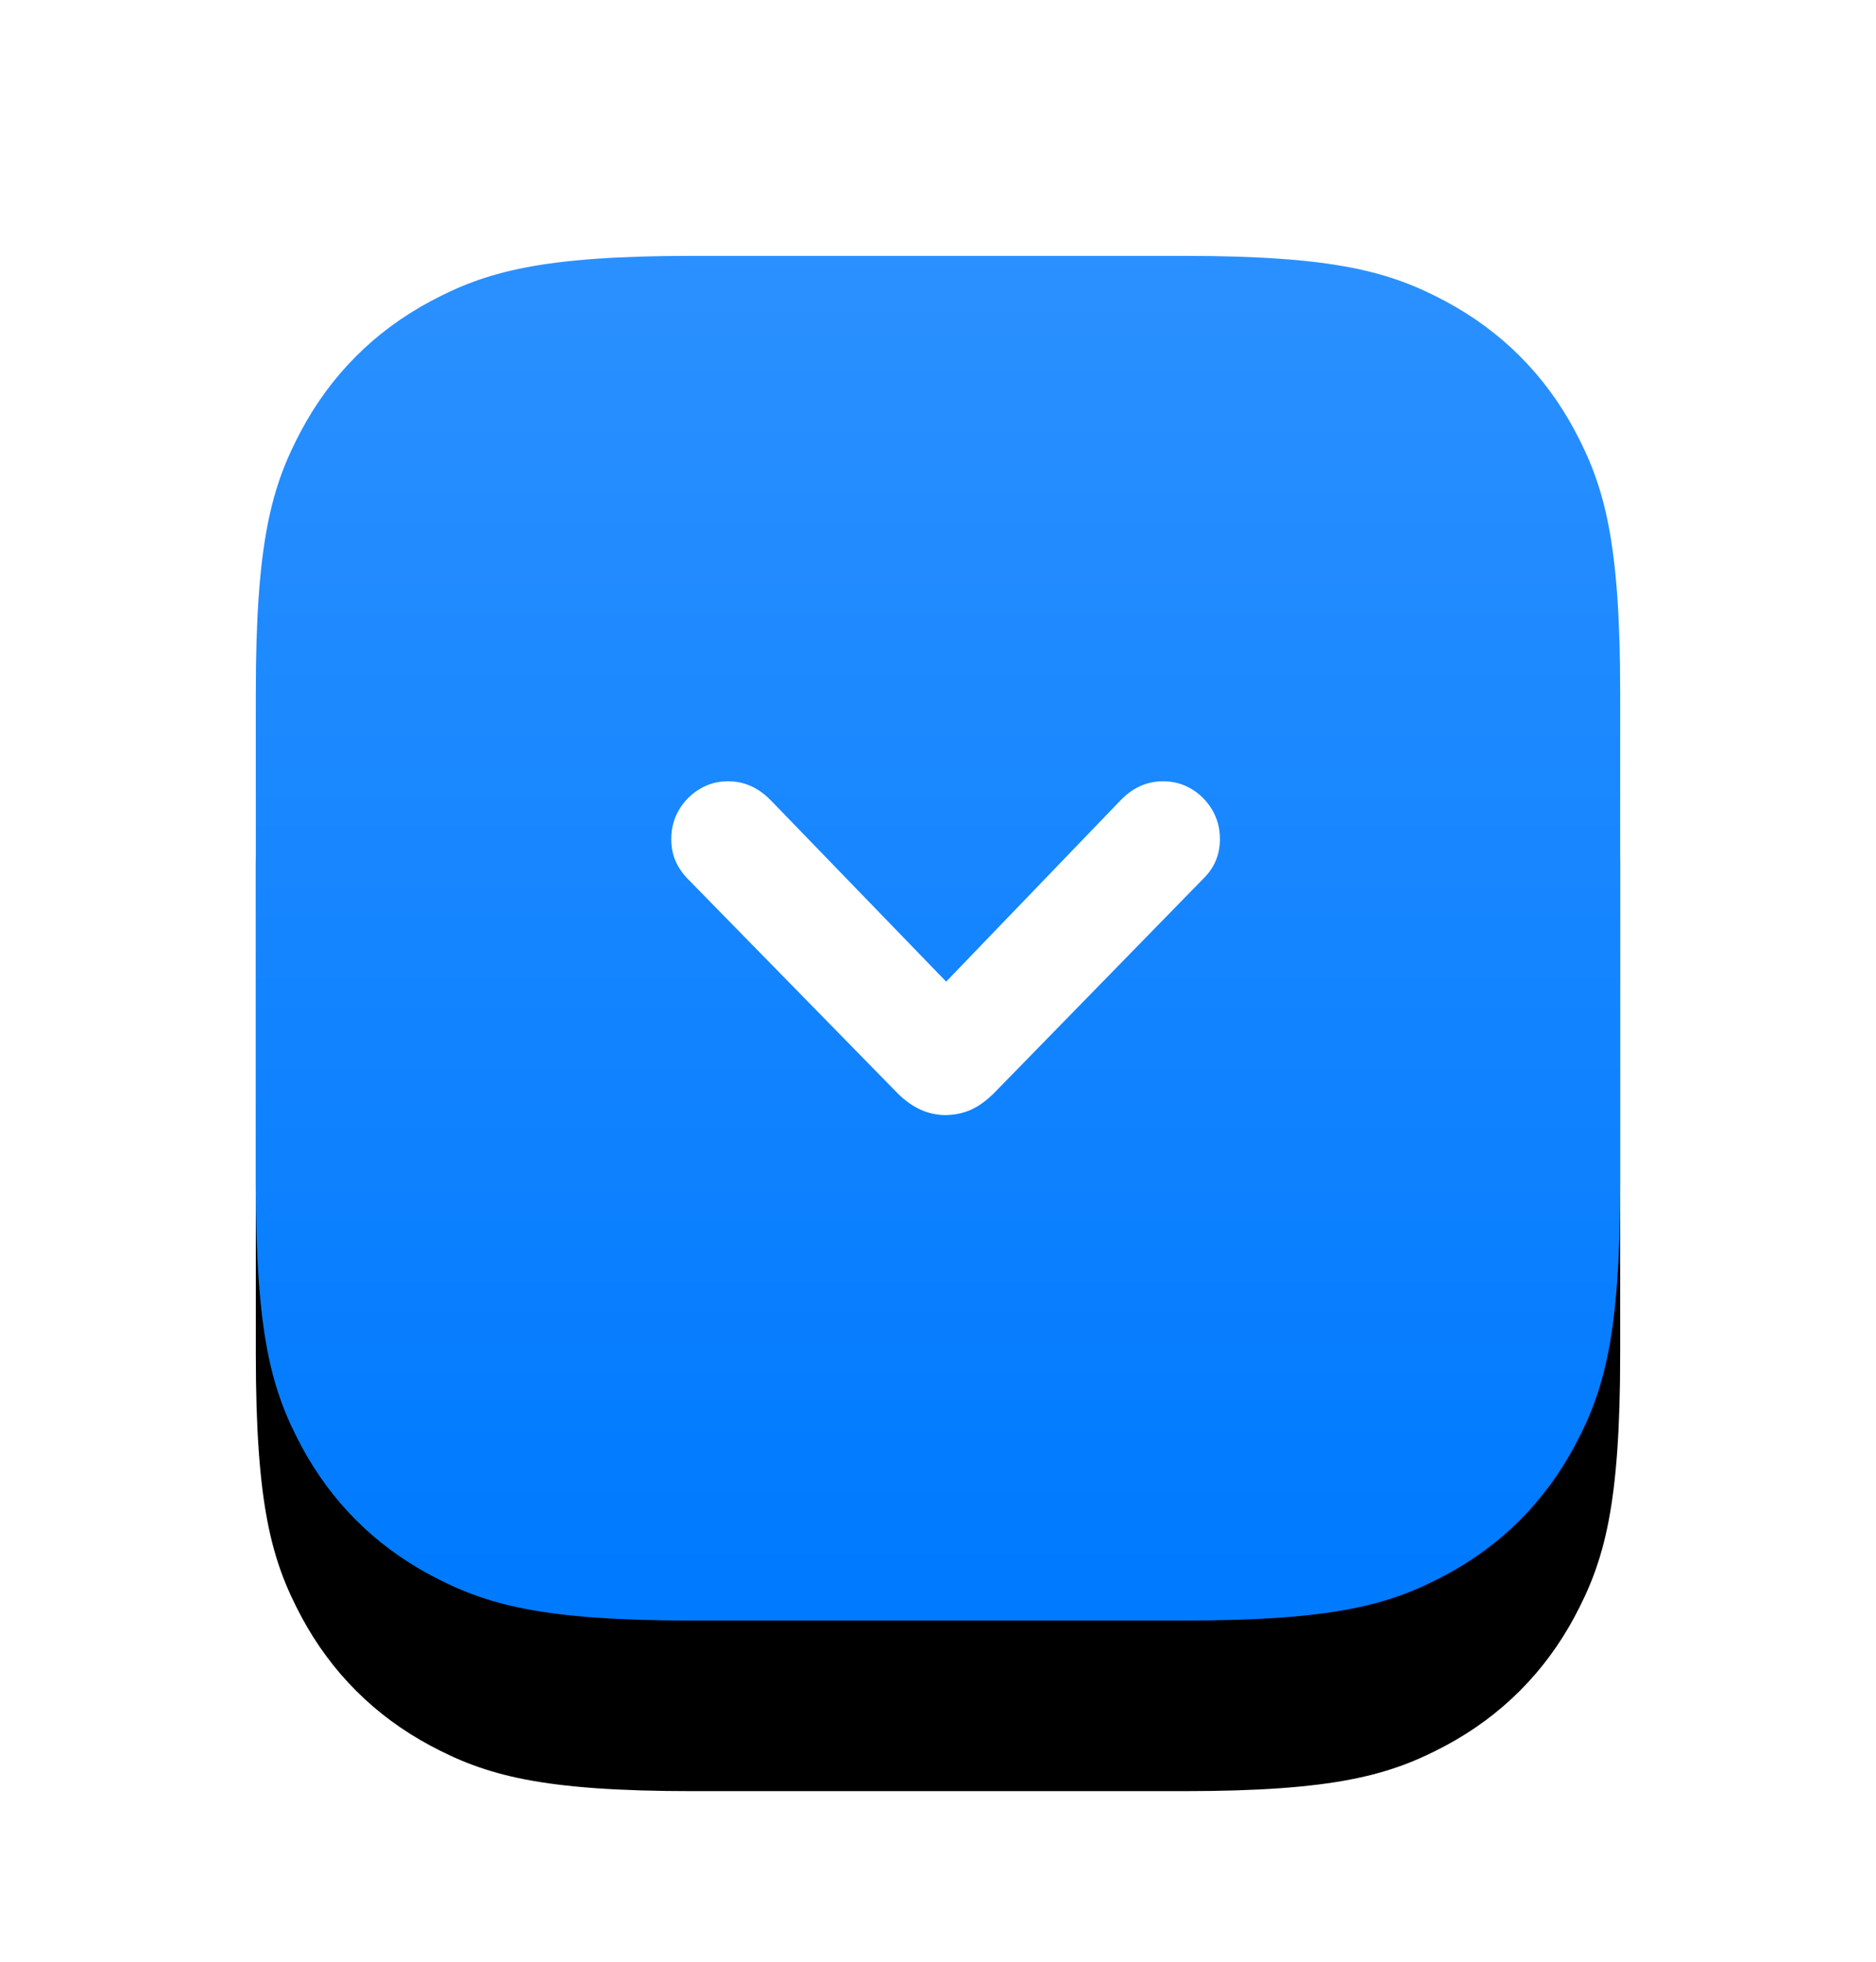 <?xml version="1.0" encoding="UTF-8"?>
<svg width="22px" height="23px" viewBox="0 0 22 23" version="1.1" xmlns="http://www.w3.org/2000/svg" xmlns:xlink="http://www.w3.org/1999/xlink">
    <title>button</title>
    <defs>
        <linearGradient x1="50%" y1="-2.48949813e-15%" x2="50%" y2="96.156%" id="linearGradient-1">
            <stop stop-color="#FFFFFF" offset="0%"></stop>
            <stop stop-color="#FFFFFF" stop-opacity="0" offset="100%"></stop>
        </linearGradient>
        <path d="M5.128,-2.07168062e-16 L10.872,2.07168062e-16 C12.655,-1.2037061e-16 13.302,0.186 13.954,0.534 C14.606,0.883 15.117,1.394 15.466,2.046 C15.814,2.698 16,3.345 16,5.128 L16,10.872 C16,12.655 15.814,13.302 15.466,13.954 C15.117,14.606 14.606,15.117 13.954,15.466 C13.302,15.814 12.655,16 10.872,16 L5.128,16 C3.345,16 2.698,15.814 2.046,15.466 C1.394,15.117 0.883,14.606 0.534,13.954 C0.186,13.302 8.02470732e-17,12.655 -1.38112041e-16,10.872 L1.38112041e-16,5.128 C-8.02470732e-17,3.345 0.186,2.698 0.534,2.046 C0.883,1.394 1.394,0.883 2.046,0.534 C2.698,0.186 3.345,1.2037061e-16 5.128,-2.07168062e-16 Z" id="path-2"></path>
        <filter x="-29.7%" y="-26.6%" width="159.4%" height="159.4%" filterUnits="objectBoundingBox" id="filter-3">
            <feOffset dx="0" dy="0.5" in="SourceAlpha" result="shadowOffsetOuter1"></feOffset>
            <feGaussianBlur stdDeviation="0.5" in="shadowOffsetOuter1" result="shadowBlurOuter1"></feGaussianBlur>
            <feColorMatrix values="0 0 0 0 0   0 0 0 0 0.478   0 0 0 0 1  0 0 0 0.24 0" type="matrix" in="shadowBlurOuter1" result="shadowMatrixOuter1"></feColorMatrix>
            <feOffset dx="0" dy="1" in="SourceAlpha" result="shadowOffsetOuter2"></feOffset>
            <feGaussianBlur stdDeviation="1" in="shadowOffsetOuter2" result="shadowBlurOuter2"></feGaussianBlur>
            <feColorMatrix values="0 0 0 0 0   0 0 0 0 0.478   0 0 0 0 1  0 0 0 0.12 0" type="matrix" in="shadowBlurOuter2" result="shadowMatrixOuter2"></feColorMatrix>
            <feOffset dx="0" dy="0.5" in="SourceAlpha" result="shadowOffsetOuter3"></feOffset>
            <feGaussianBlur stdDeviation="1.5" in="shadowOffsetOuter3" result="shadowBlurOuter3"></feGaussianBlur>
            <feColorMatrix values="0 0 0 0 0   0 0 0 0 0.478   0 0 0 0 1  0 0 0 0.12 0" type="matrix" in="shadowBlurOuter3" result="shadowMatrixOuter3"></feColorMatrix>
            <feMerge>
                <feMergeNode in="shadowMatrixOuter1"></feMergeNode>
                <feMergeNode in="shadowMatrixOuter2"></feMergeNode>
                <feMergeNode in="shadowMatrixOuter3"></feMergeNode>
            </feMerge>
        </filter>
    </defs>
    <g id="Components" stroke="none" stroke-width="1" fill="none" fill-rule="evenodd">
        <g id="Components---Bars,-Controls,-Menus,-and-Lists" transform="translate(-864, -989)">
            <g id="Controls" transform="translate(20, 957)">
                <g id="Pull-Down-Button" transform="translate(799, 33)">
                    <g id="Pull-Down-Button---Enabled-with-Color" transform="translate(1, 0)">
                        <g id="button" transform="translate(47, 2)">
                            <g id="Fill-and-Shadow">
                                <use fill="black" fill-opacity="1" filter="url(#filter-3)" xlink:href="#path-2"></use>
                                <use fill="#007AFF" fill-rule="evenodd" xlink:href="#path-2"></use>
                                <use fill-opacity="0.17" fill="url(#linearGradient-1)" fill-rule="evenodd" style="mix-blend-mode: lighten;" xlink:href="#path-2"></use>
                            </g>
                            <path d="M8.091,10.074 C8.199,10.072 8.297,10.051 8.387,10.011 C8.477,9.97 8.566,9.906 8.655,9.818 L11.117,7.296 C11.243,7.172 11.306,7.018 11.306,6.836 C11.306,6.712 11.276,6.599 11.216,6.496 C11.155,6.393 11.074,6.311 10.974,6.251 C10.873,6.19 10.761,6.16 10.639,6.16 C10.452,6.16 10.287,6.233 10.144,6.38 L7.98,8.629 L8.212,8.629 L6.036,6.38 C5.891,6.233 5.725,6.16 5.539,6.16 C5.417,6.16 5.305,6.19 5.205,6.251 C5.104,6.311 5.023,6.393 4.962,6.496 C4.902,6.599 4.872,6.712 4.872,6.836 C4.872,6.927 4.887,7.009 4.918,7.085 C4.949,7.16 4.995,7.23 5.058,7.297 L7.526,9.818 C7.697,9.989 7.885,10.074 8.091,10.074 Z" id="Path" fill="#FFFFFF" fill-rule="nonzero"></path>
                        </g>
                    </g>
                </g>
            </g>
        </g>
    </g>
</svg>